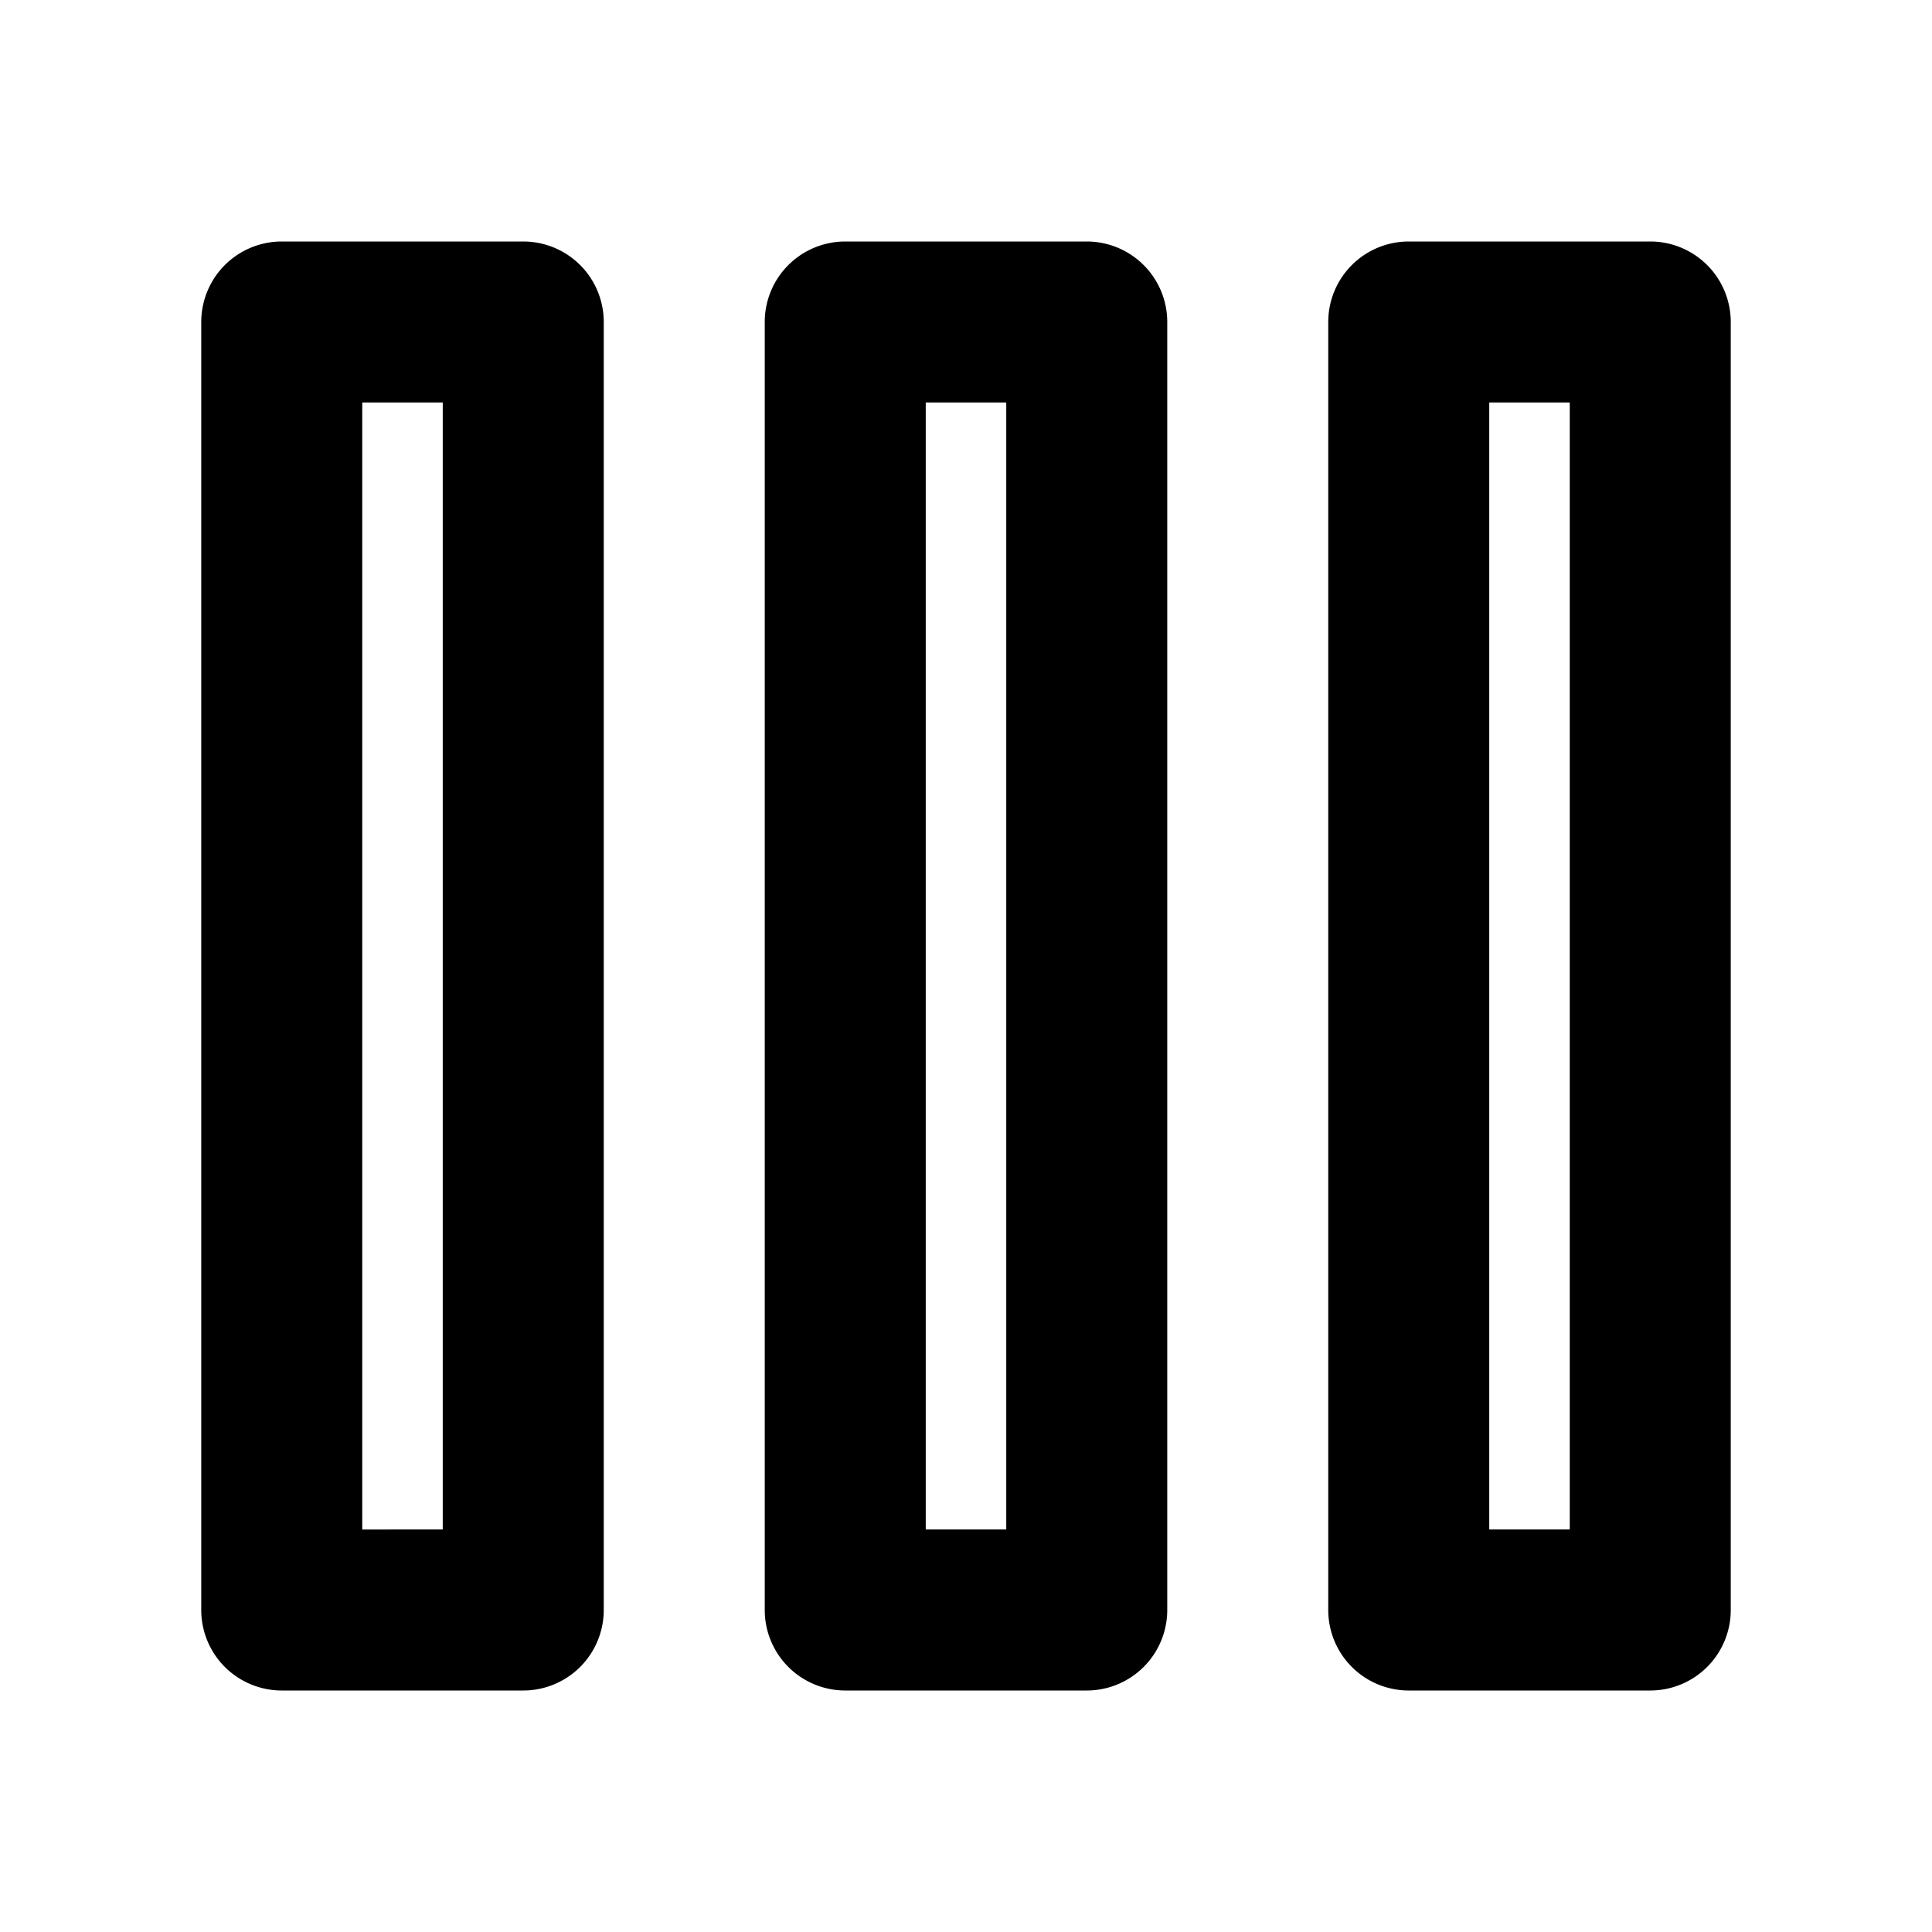 <svg xmlns="http://www.w3.org/2000/svg" width="48" height="48" viewBox="0 0 48 48"><path d="M7 6a2 2 0 0 0-2 2v32a2 2 0 0 0 2 2h6a2 2 0 0 0 2-2V8a2 2 0 0 0-2-2zm14 0a2 2 0 0 0-2 2v32a2 2 0 0 0 2 2h6a2 2 0 0 0 2-2V8a2 2 0 0 0-2-2zm14 0a2 2 0 0 0-2 2v32a2 2 0 0 0 2 2h6a2 2 0 0 0 2-2V8a2 2 0 0 0-2-2zM9 10h2v28H9zm14 0h2v28h-2zm14 0h2v28h-2z"/></svg>